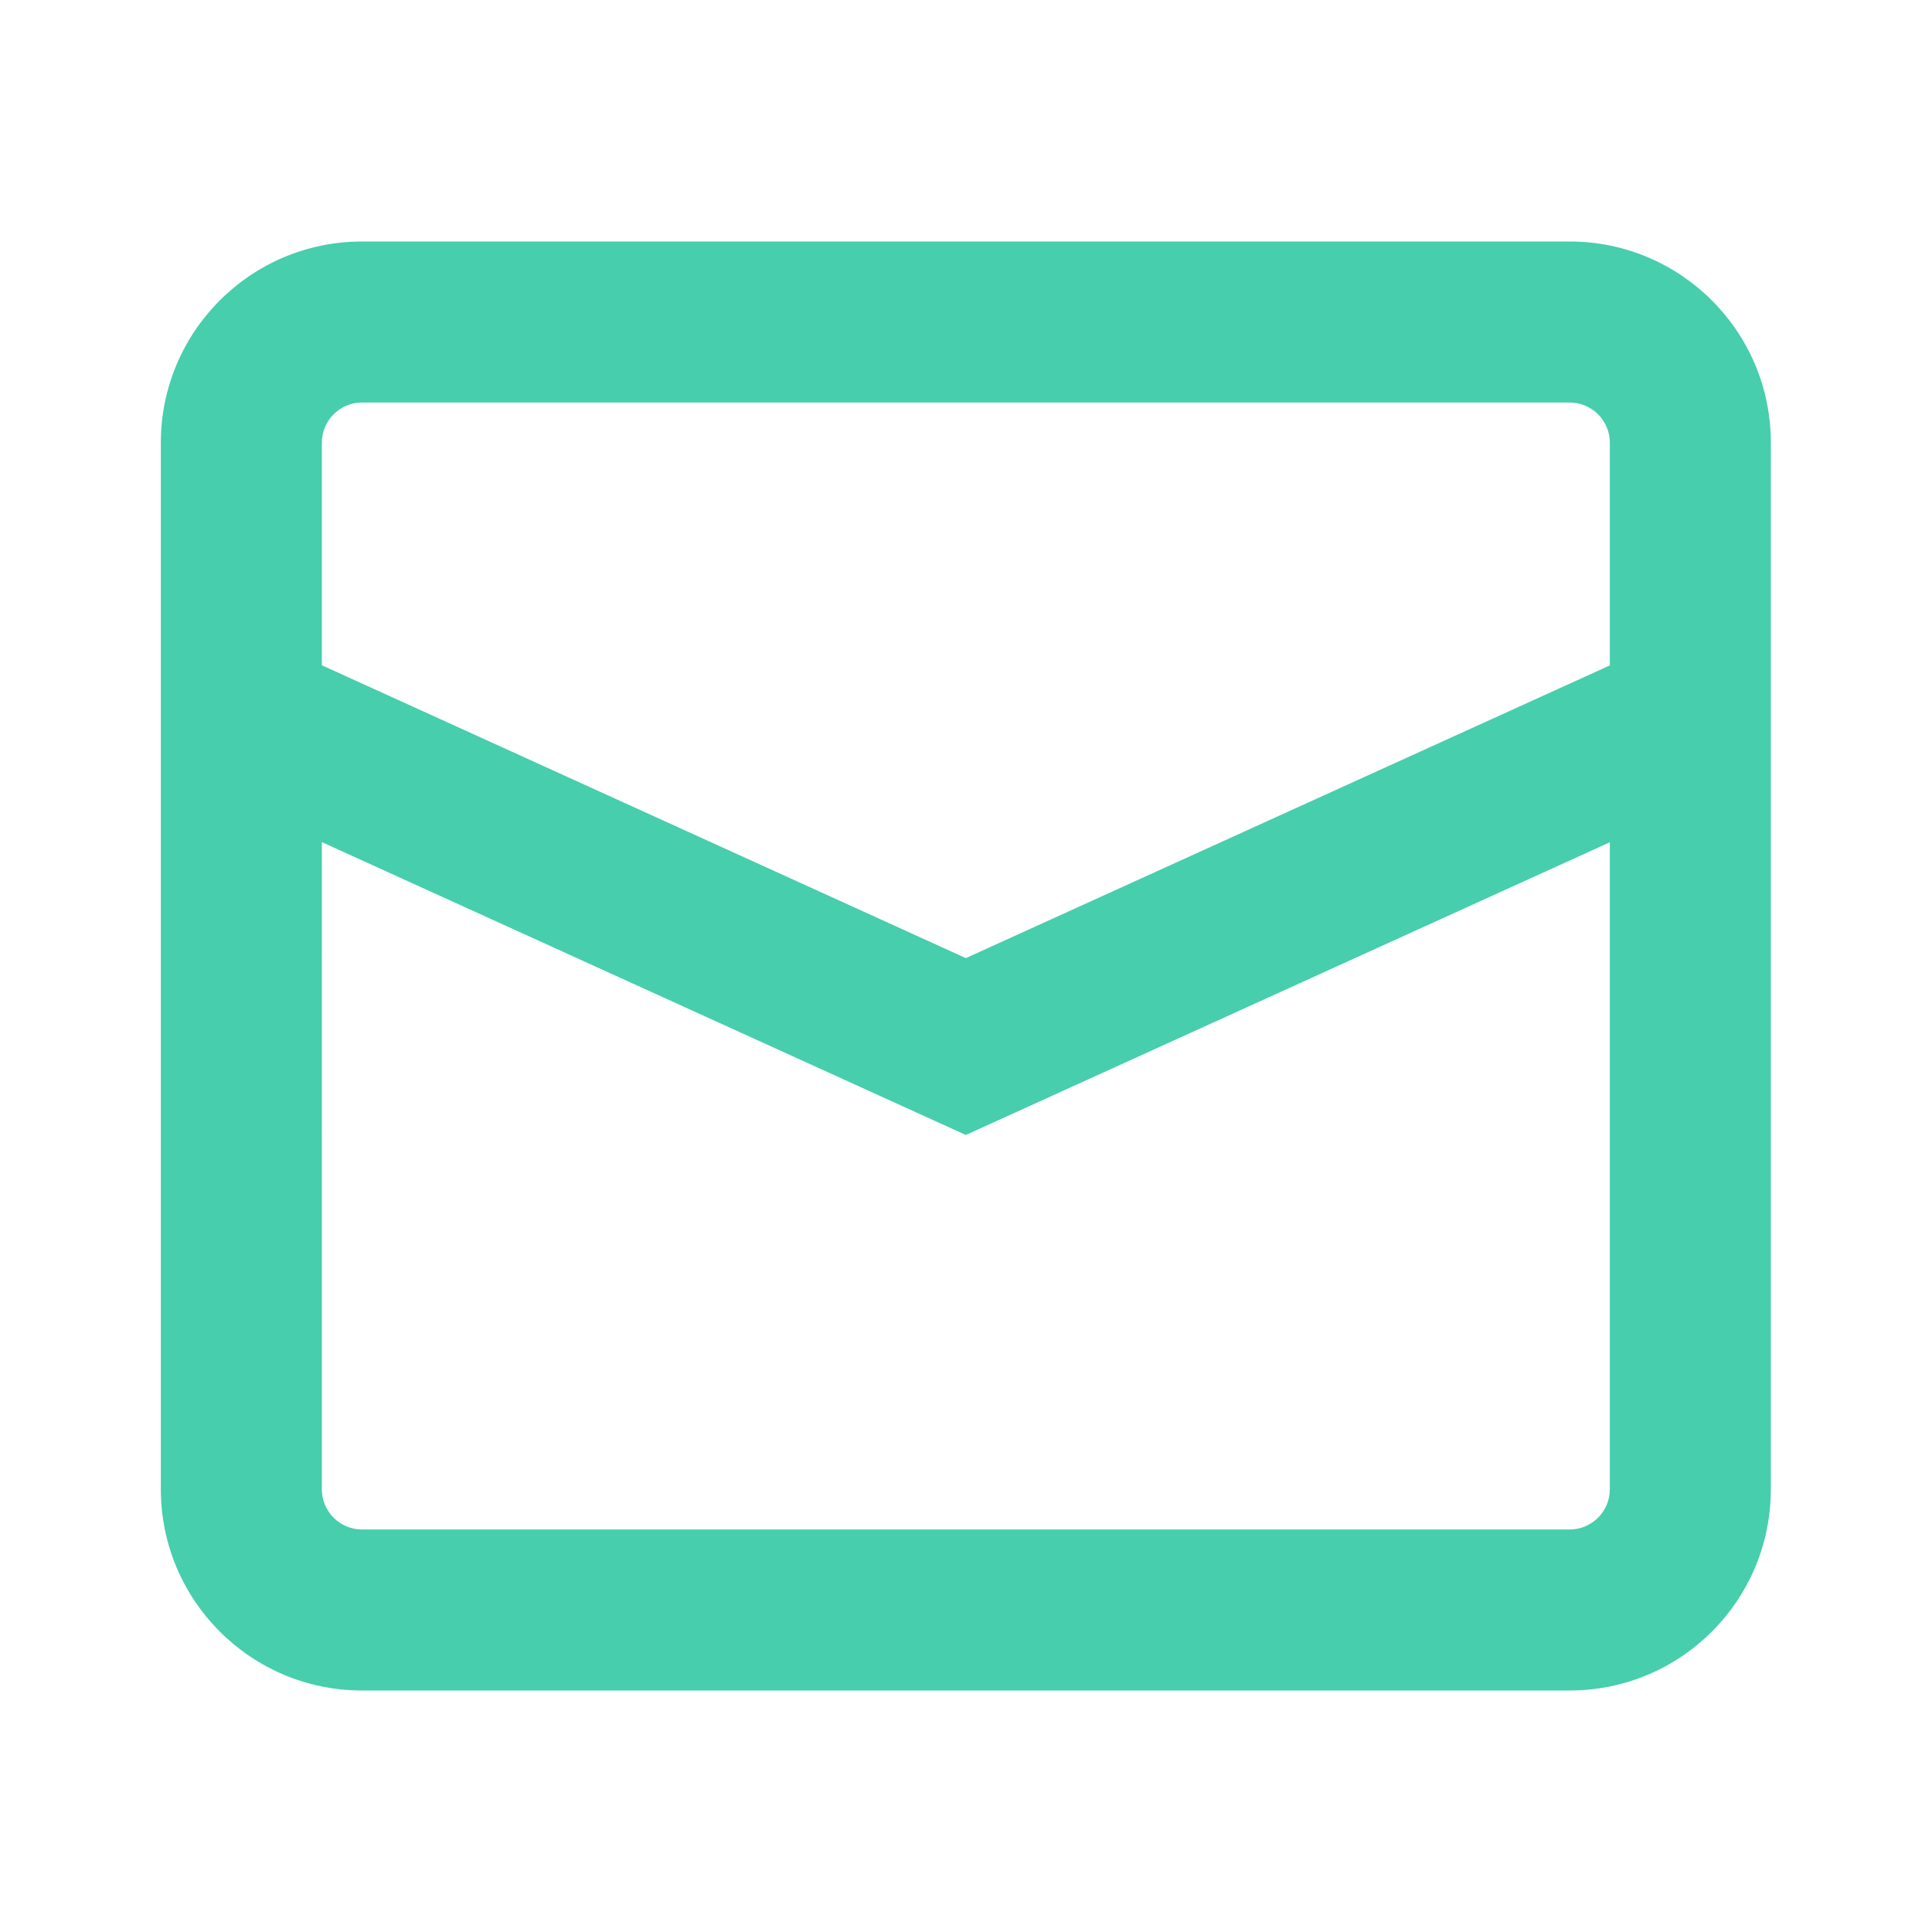 <svg viewBox="0 0 24 24" aria-hidden="true" fill="#47CEAC" version="1.1" xmlns="http://www.w3.org/2000/svg" xmlns:xlink="http://www.w3.org/1999/xlink" x="0px" y="0px">
<g>
<path d="M1.998 5.5c0-1.381 1.119-2.5 2.5-2.5h15c1.381 0 2.5 1.119 2.5 2.5v13c0 1.381-1.119 2.5-2.5 2.5h-15c-1.381 0-2.5-1.119-2.5-2.5v-13zm2.5-.5c-.276 0-.5.224-.5.5v2.764l8 3.638 8-3.636V5.5c0-.276-.224-.5-.5-.5h-15zm15.5 5.463l-8 3.636-8-3.638V18.5c0 .276.224.5.5.5h15c.276 0 .5-.224.5-.5v-8.037z"></path>
</g>
</svg>